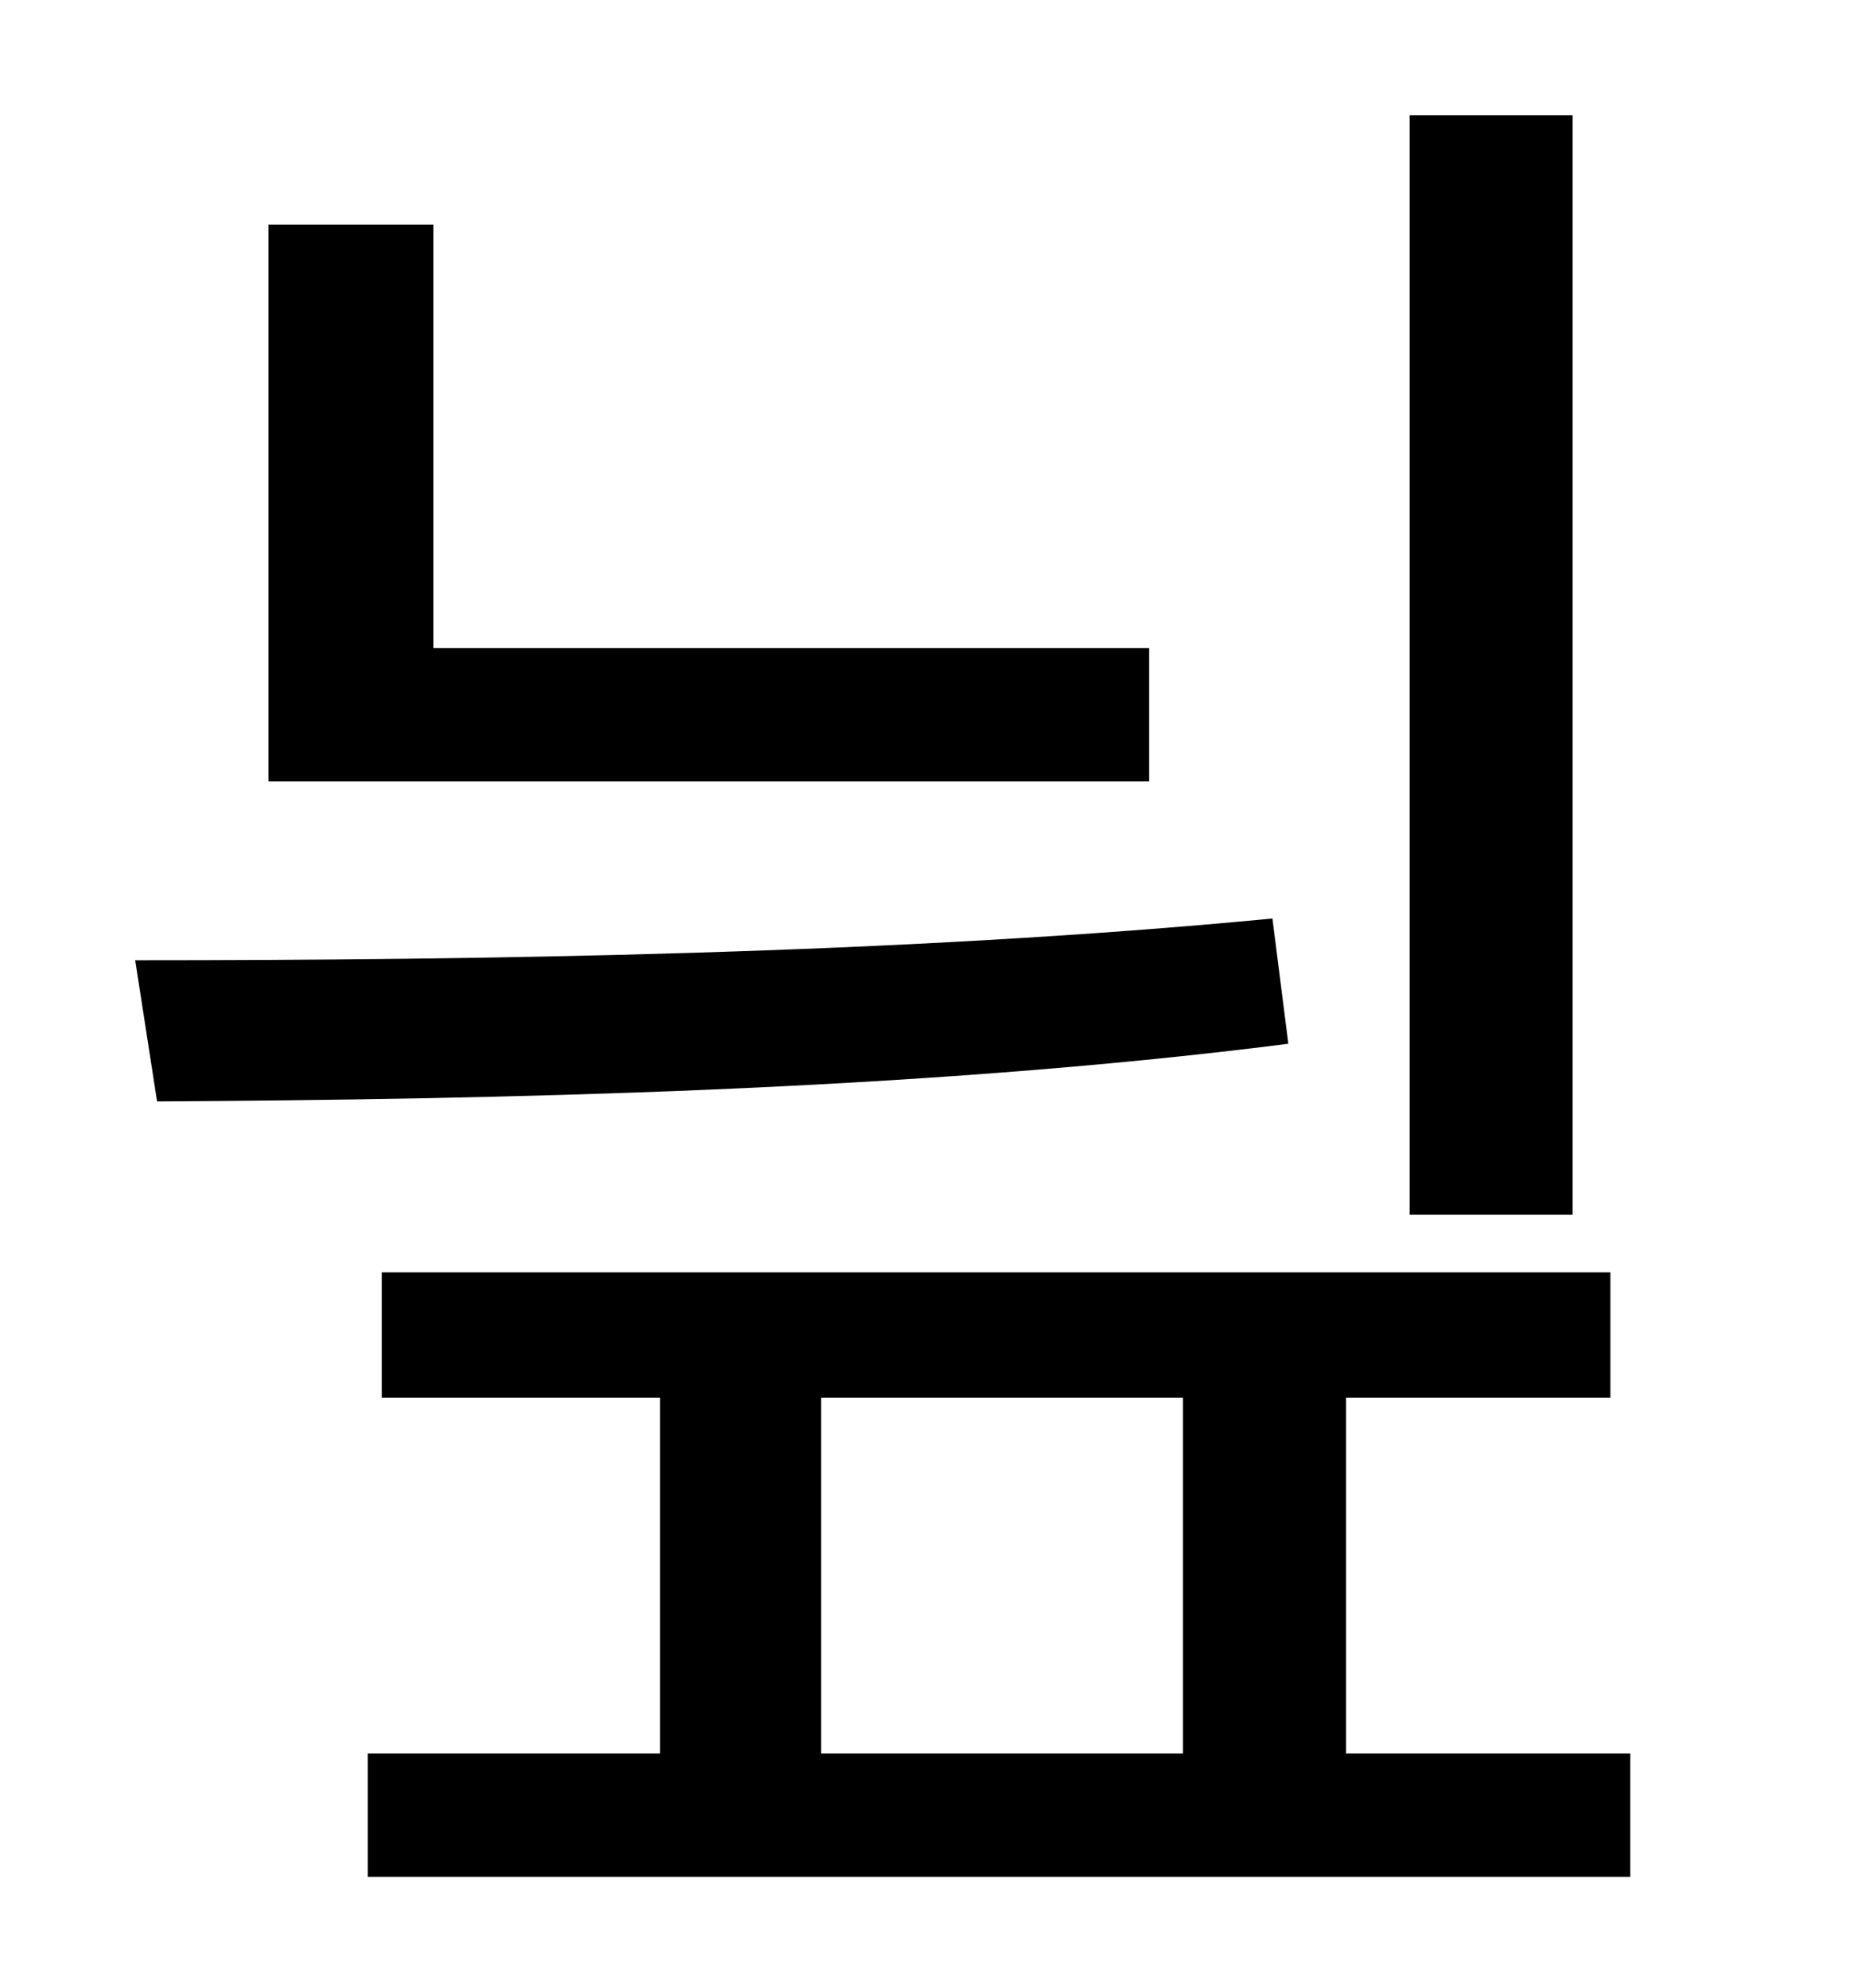 <?xml version="1.0" standalone="no"?>
<!DOCTYPE svg PUBLIC "-//W3C//DTD SVG 1.1//EN" "http://www.w3.org/Graphics/SVG/1.1/DTD/svg11.dtd" >
<svg xmlns="http://www.w3.org/2000/svg" xmlns:xlink="http://www.w3.org/1999/xlink" version="1.1" viewBox="-10 0 930 1000">
   <path fill="currentColor"
d="M781 58v553h-82v-553h82zM568 326v67h-443v-280h83v213h360zM630 462l8 63c-188 24 -402 28 -569 29l-11 -71c172 0 385 -3 572 -21zM403 703v179h182v-179h-182zM667 882h143v62h-635v-62h147v-179h-140v-63h618v63h-133v179z" />
</svg>
